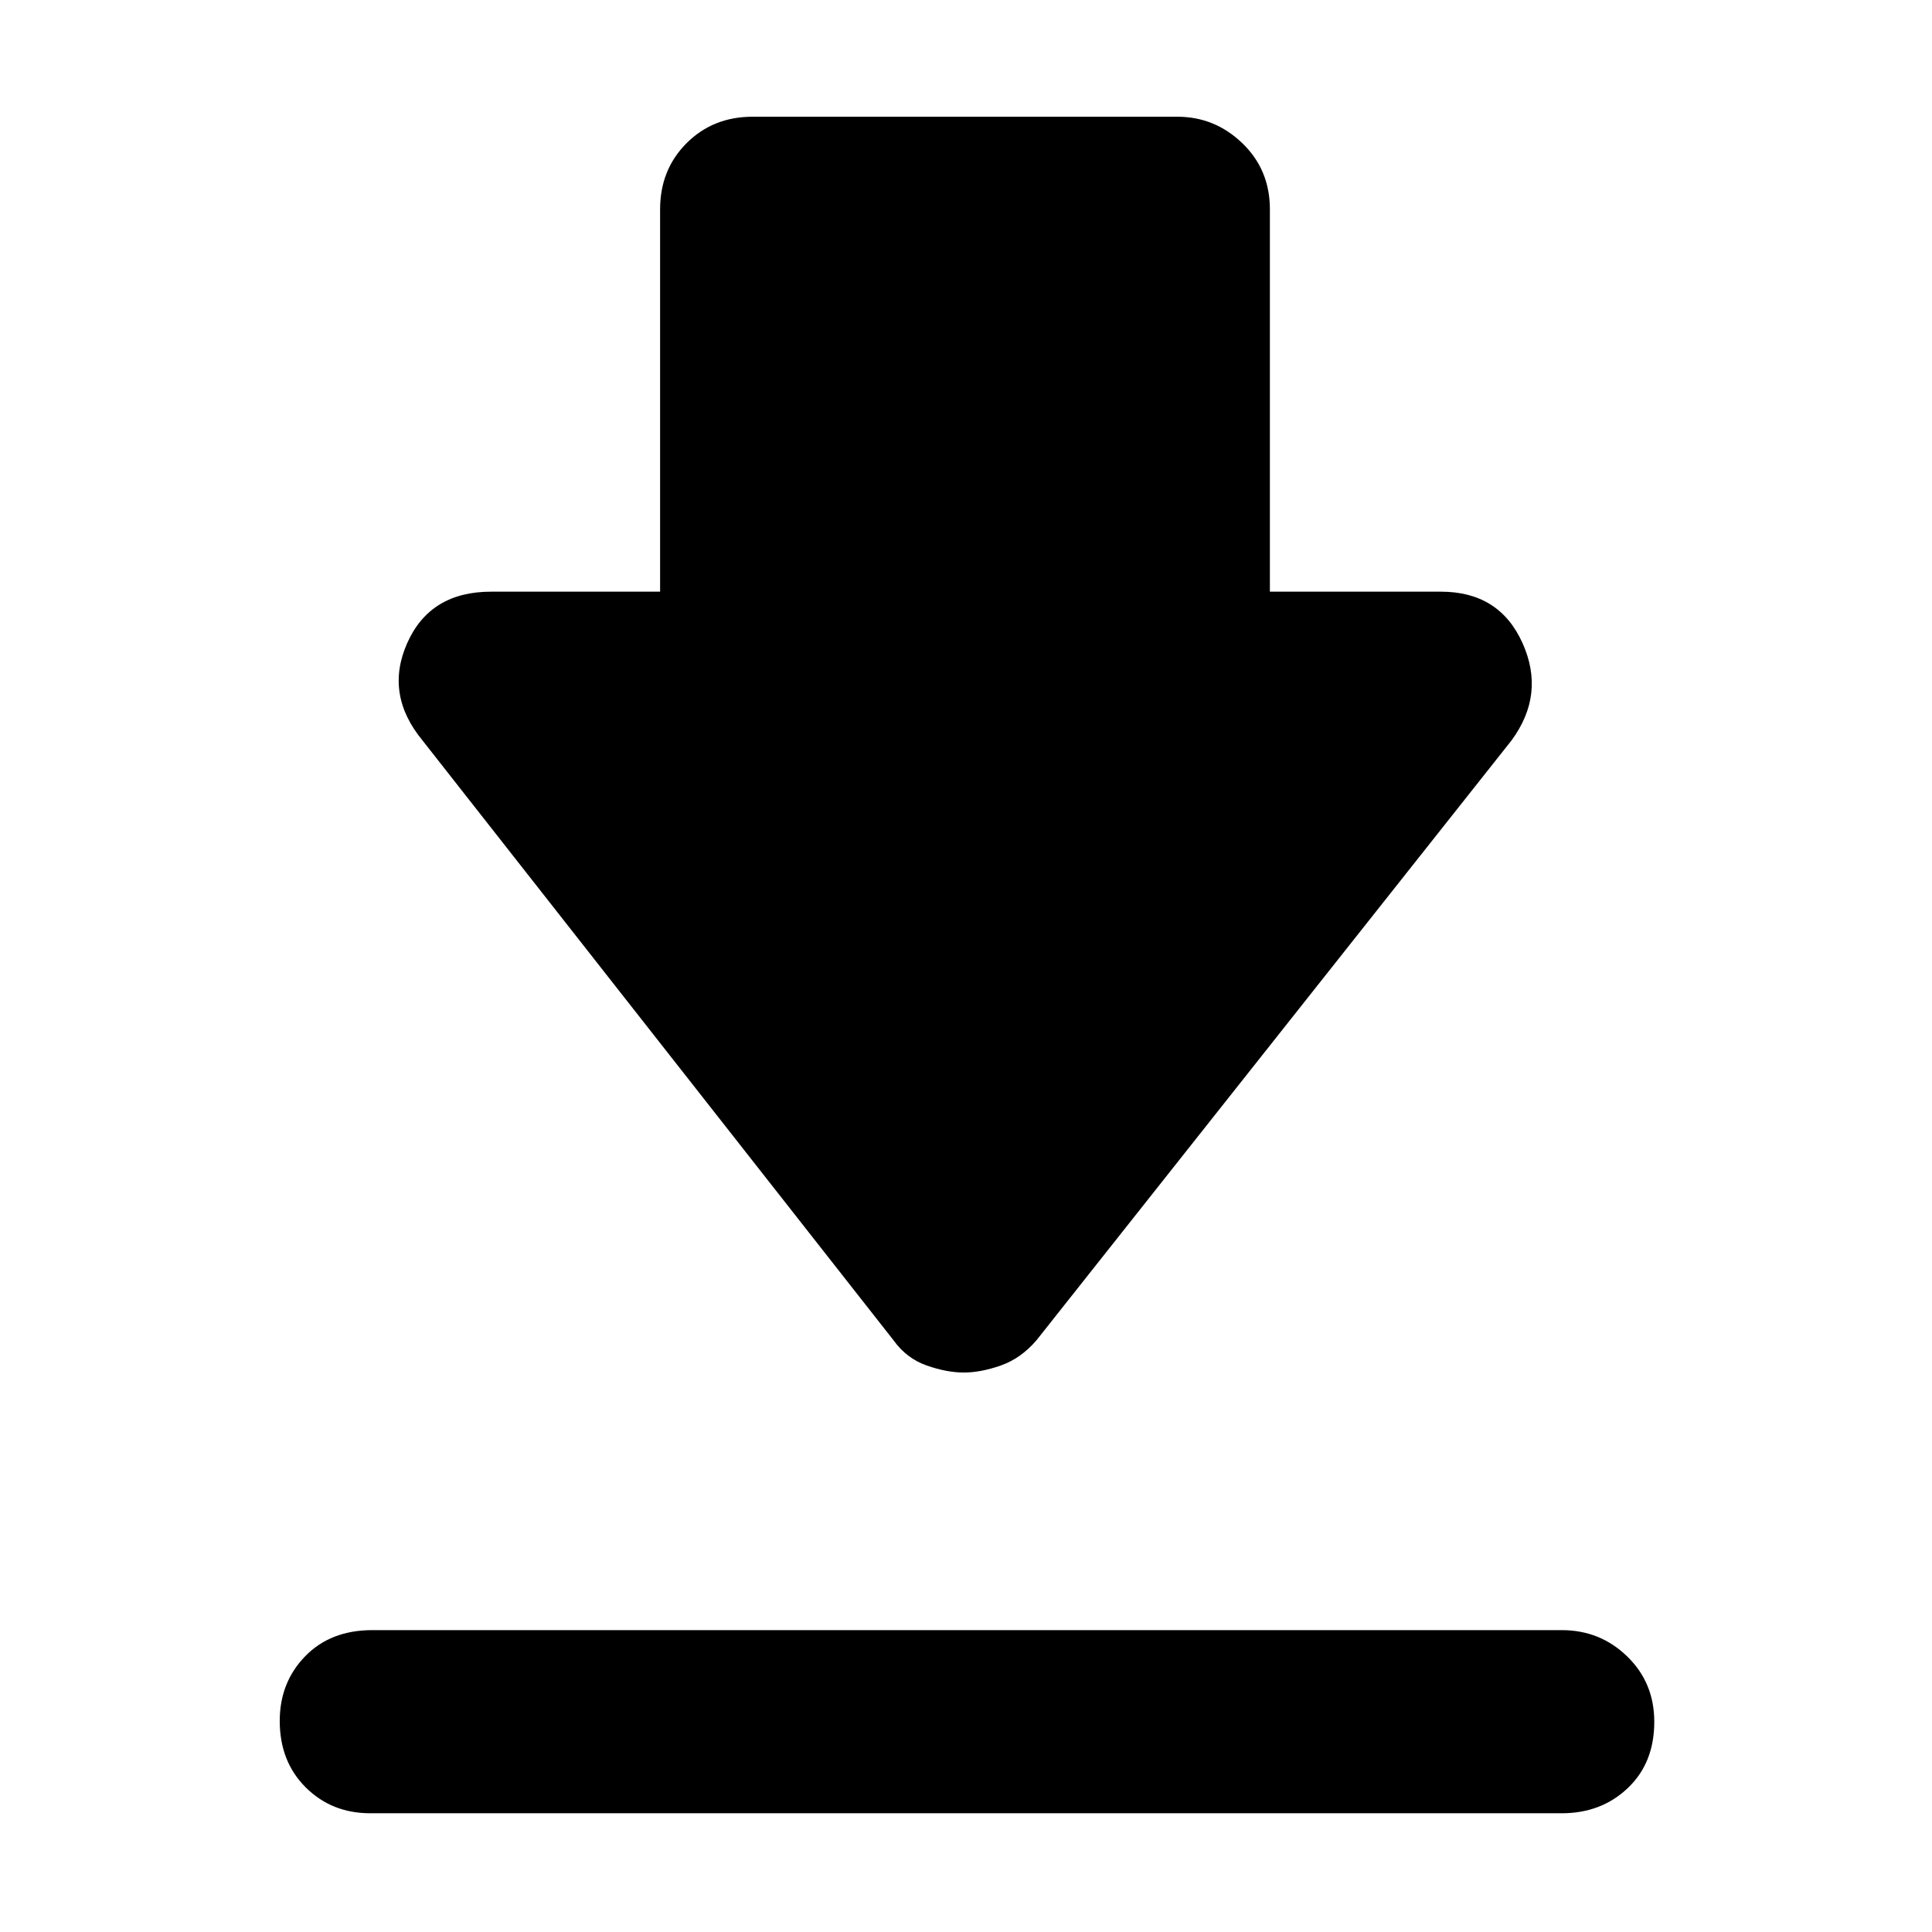 <svg xmlns="http://www.w3.org/2000/svg" height="48" viewBox="0 -960 960 960" width="48"><path d="M185-150h591q19.075 0 32.537 13.061Q822-123.877 822-104.439 822-84 808.825-71.5T776-59H184q-19.2 0-32.1-12.86-12.9-12.86-12.9-33Q139-124 151.625-137T185-150Zm293.902-128q-8.479 0-18.451-3.5Q450.478-285 444-294L210-592q-19-23-7.638-48.5Q213.723-666 244-666h84v-190q0-19.65 13.125-32.825Q354.25-902 374-902h211q18.65 0 32.325 13.175Q631-875.65 631-856v190h85q29.021 0 40.511 25.5Q768-615 751-592L515-294q-7.747 9-17.682 12.5-9.936 3.5-18.416 3.5Z"/></svg>